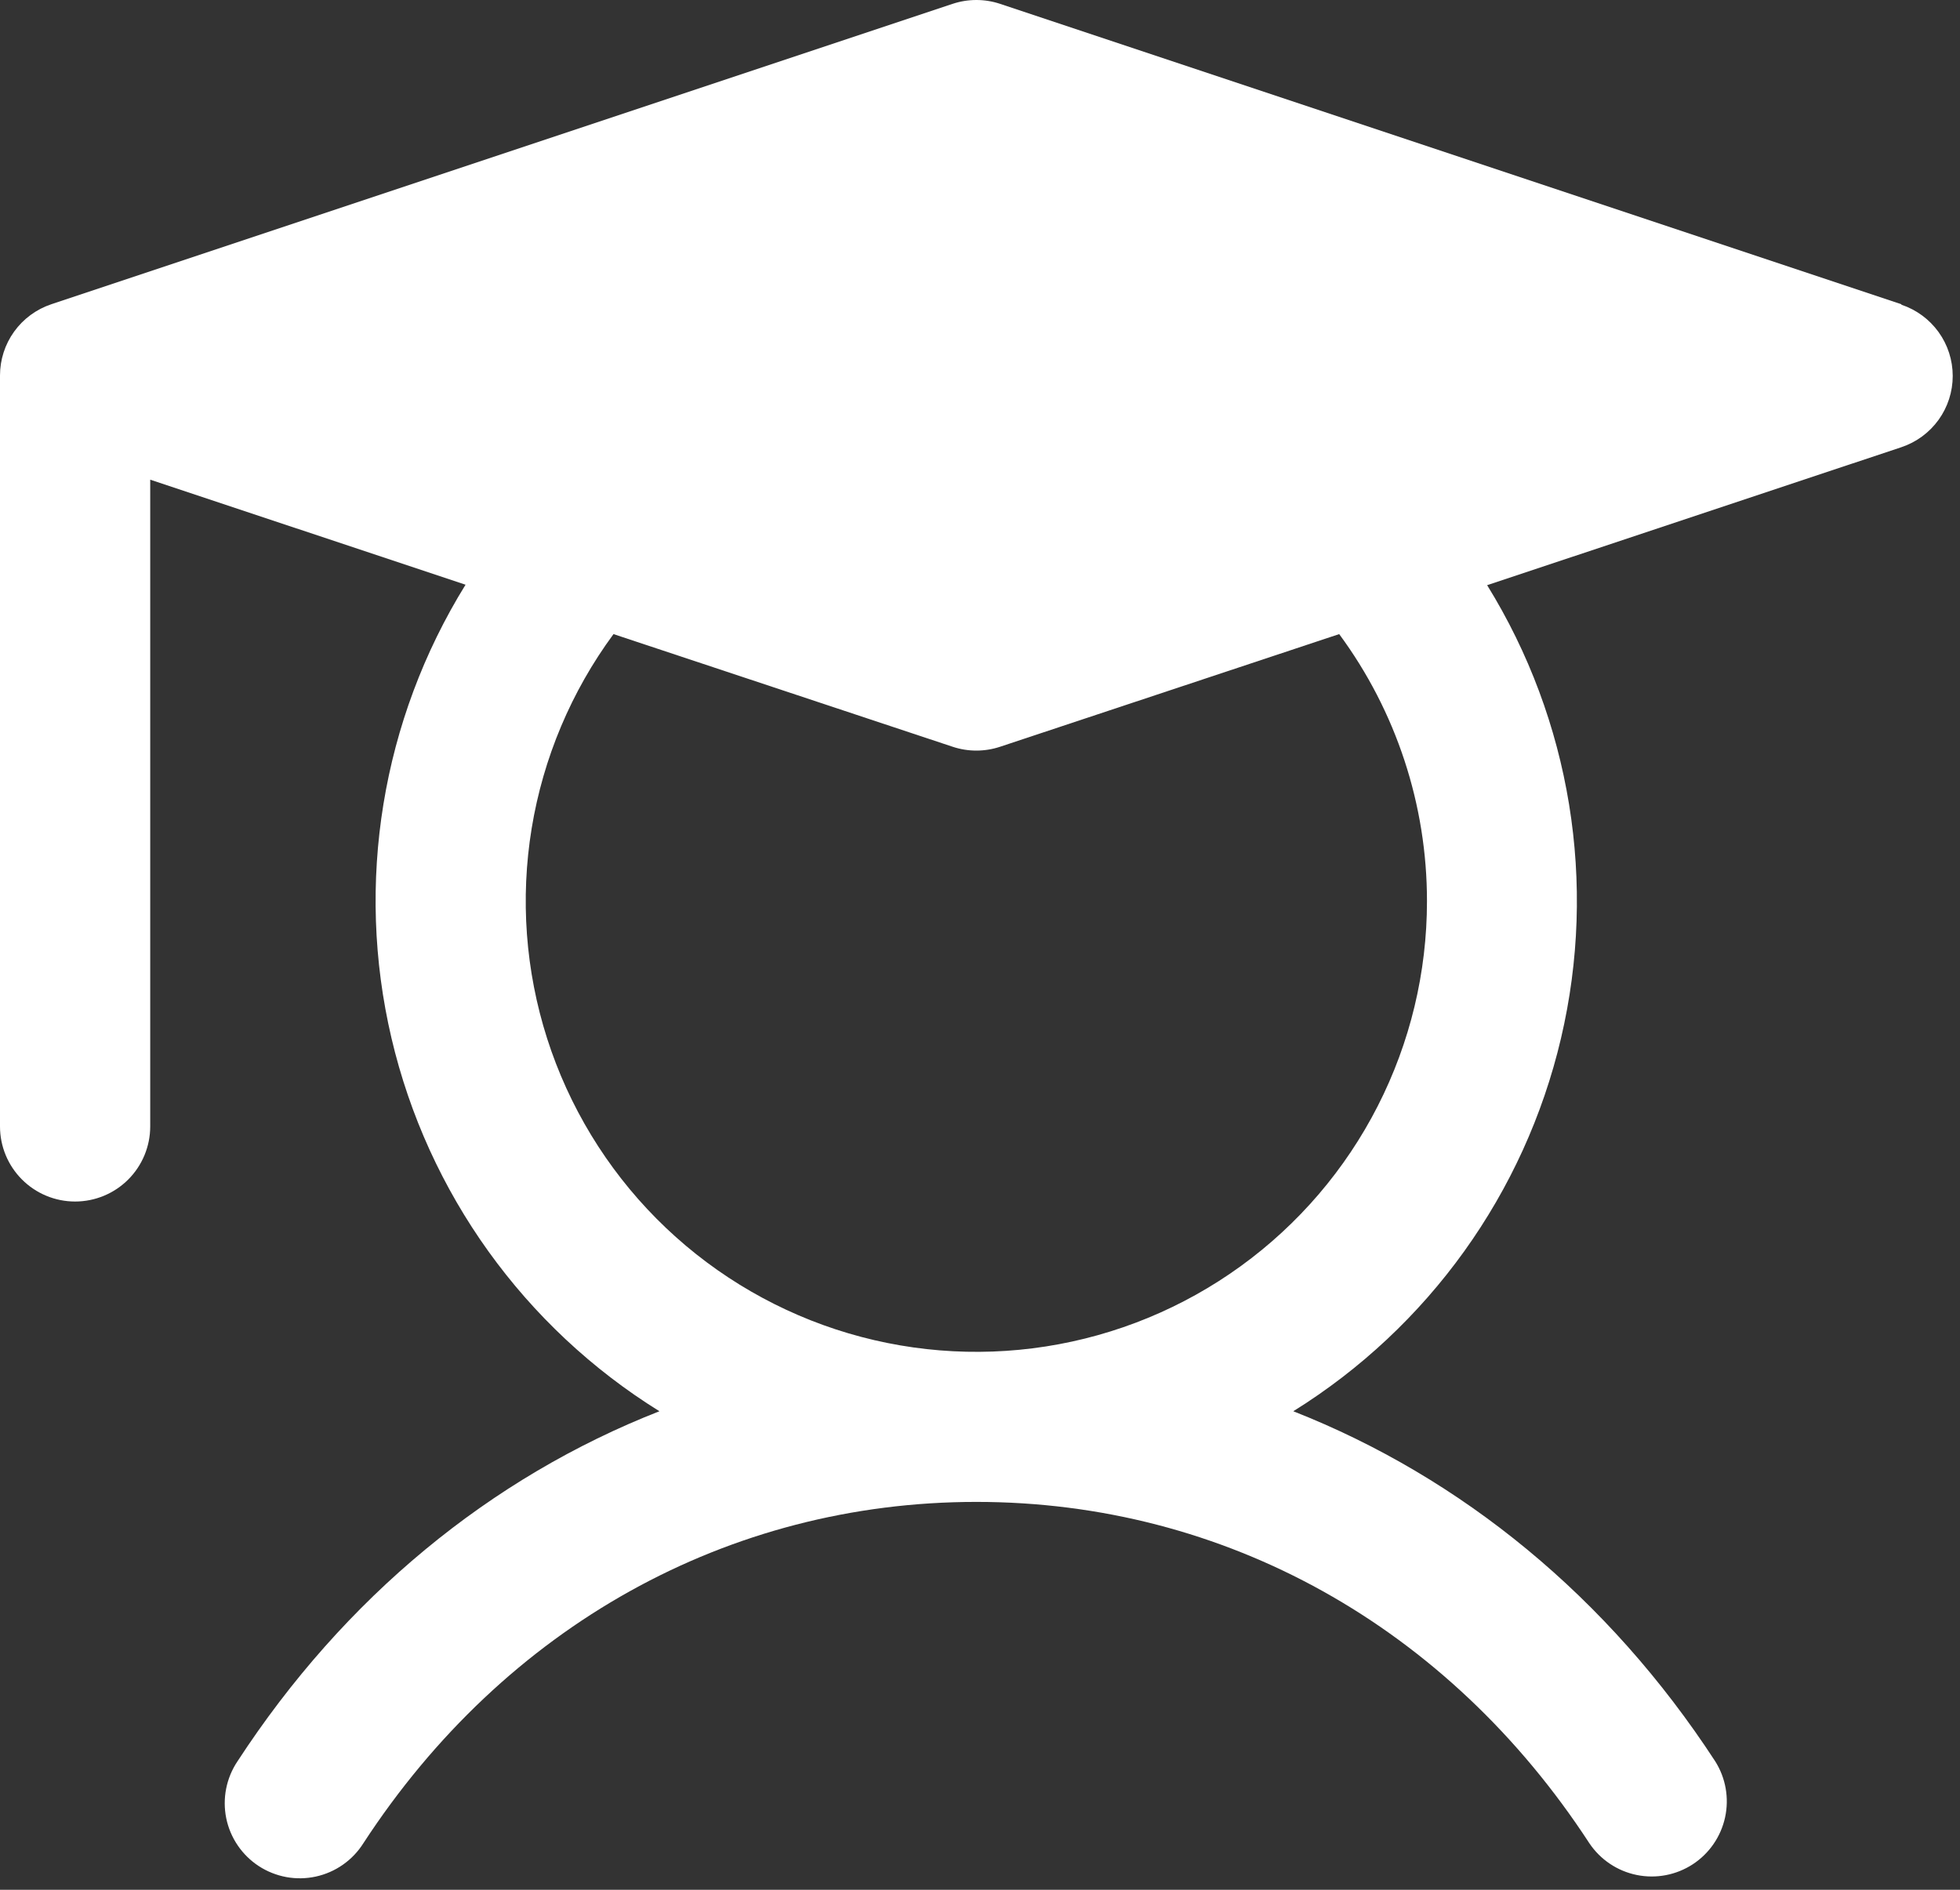 <svg width="84" height="81" viewBox="0 0 84 81" fill="none" xmlns="http://www.w3.org/2000/svg">
<rect x="0" y="0" width="84" height="81" fill="#333333" stroke="none"/>
<path d="M81.487 13.04L42.862 0.165C42.201 -0.055 41.487 -0.055 40.826 0.165L2.201 13.04C1.56 13.254 1.002 13.664 0.607 14.212C0.212 14.76 -5.00607e-05 15.418 8.84496e-09 16.094V48.282C8.84496e-09 49.135 0.339 49.954 0.943 50.557C1.546 51.161 2.365 51.5 3.219 51.5C4.072 51.5 4.891 51.161 5.495 50.557C6.098 49.954 6.438 49.135 6.438 48.282V20.56L19.952 25.062C16.361 30.863 15.22 37.852 16.777 44.494C18.335 51.136 22.465 56.889 28.261 60.489C21.018 63.329 14.758 68.467 10.179 75.492C9.941 75.846 9.776 76.244 9.693 76.662C9.61 77.08 9.611 77.511 9.695 77.929C9.78 78.347 9.947 78.744 10.187 79.097C10.427 79.45 10.734 79.752 11.091 79.985C11.449 80.218 11.849 80.377 12.268 80.455C12.688 80.532 13.118 80.525 13.535 80.434C13.952 80.343 14.347 80.17 14.696 79.925C15.046 79.681 15.343 79.369 15.571 79.008C21.634 69.706 31.21 64.375 41.844 64.375C52.478 64.375 62.053 69.706 68.117 79.008C68.589 79.71 69.318 80.198 70.147 80.366C70.976 80.534 71.837 80.37 72.546 79.908C73.254 79.446 73.752 78.723 73.932 77.897C74.112 77.071 73.96 76.207 73.508 75.492C68.93 68.467 62.645 63.329 55.427 60.489C61.217 56.889 65.343 51.14 66.9 44.503C68.458 37.866 67.32 30.882 63.735 25.082L81.487 19.168C82.128 18.954 82.685 18.544 83.081 17.996C83.476 17.448 83.688 16.79 83.688 16.114C83.688 15.438 83.476 14.78 83.081 14.232C82.685 13.684 82.128 13.274 81.487 13.06V13.04ZM61.156 38.625C61.157 41.678 60.434 44.688 59.046 47.408C57.659 50.128 55.646 52.48 53.173 54.271C50.701 56.062 47.839 57.241 44.822 57.712C41.805 58.183 38.72 57.932 35.819 56.98C32.918 56.027 30.285 54.4 28.134 52.233C25.984 50.066 24.378 47.419 23.448 44.511C22.519 41.603 22.292 38.516 22.786 35.503C23.281 32.49 24.483 29.637 26.293 27.179L40.826 32.007C41.487 32.227 42.201 32.227 42.862 32.007L57.394 27.179C59.84 30.494 61.158 34.506 61.156 38.625Z" fill="white"/>
</svg>
